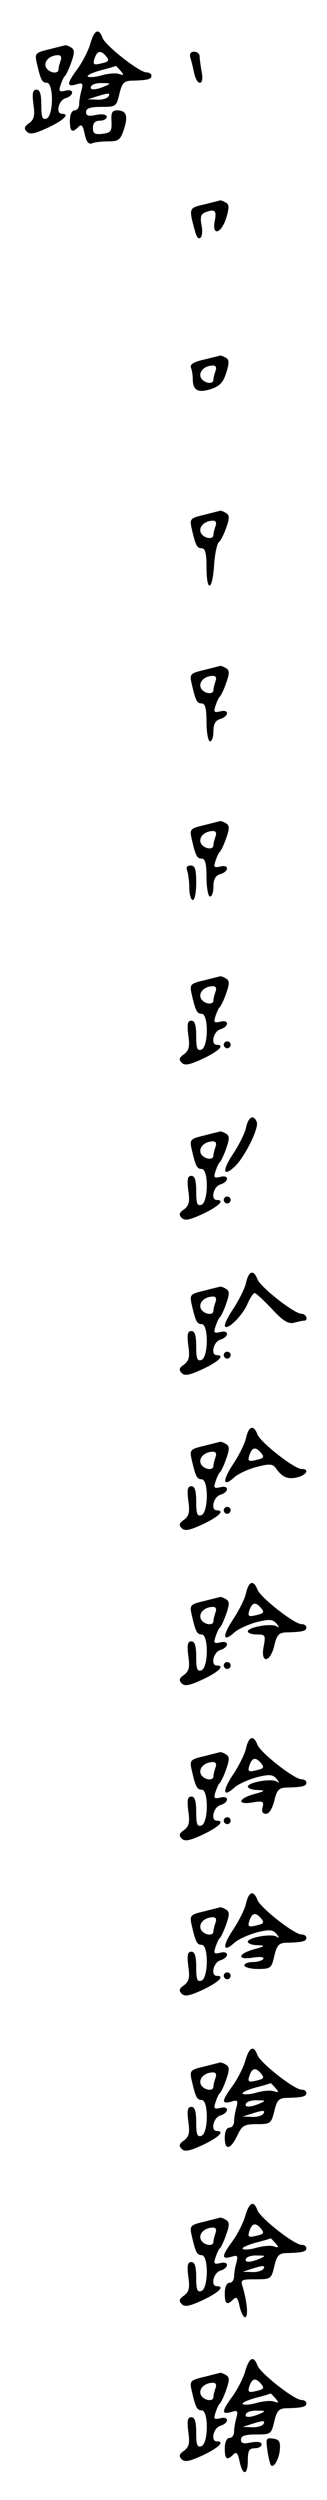 <?xml version="1.0" standalone="no"?>
<!DOCTYPE svg PUBLIC "-//W3C//DTD SVG 20010904//EN"
 "http://www.w3.org/TR/2001/REC-SVG-20010904/DTD/svg10.dtd">
<svg version="1.0" xmlns="http://www.w3.org/2000/svg"
 width="95pt" height="725pt" viewBox="0 0 95 725"
 preserveAspectRatio="xMidYMid meet">
<g transform="translate(0,725) scale(0.1,-0.1)"
fill="#000000" stroke="none">
<path d="M262 7122 c-6 -20 -23 -53 -37 -72 -31 -42 -32 -53 -4 -45 19 6 21 4
16 -16 -4 -13 -7 -32 -7 -41 0 -10 -6 -18 -13 -18 -8 0 -14 -12 -14 -30 0 -32
6 -37 25 -18 9 9 13 4 18 -21 5 -22 11 -30 21 -27 8 4 30 6 48 6 29 0 35 4 45
35 13 39 7 55 -20 55 -14 0 -18 -7 -16 -32 1 -29 -2 -33 -26 -36 -23 -3 -28 1
-28 17 0 14 6 21 20 21 11 0 20 5 20 11 0 7 -11 9 -30 6 -22 -5 -30 -3 -30 8
0 11 12 15 44 15 43 0 44 1 53 38 7 30 13 37 33 38 48 1 60 4 60 14 0 6 -6 10
-14 10 -21 0 -119 77 -128 100 -11 30 -24 24 -36 -18z m47 -36 c9 -11 7 -15
-11 -19 -27 -7 -30 -5 -22 17 8 20 18 20 33 2z m41 -41 c11 -13 10 -14 -3 -10
-8 4 -31 2 -50 -3 -20 -6 -38 -7 -42 -4 -3 4 13 11 37 18 24 6 44 12 44 13 1
0 7 -6 14 -14z m-45 -45 c-28 -12 -47 -12 -40 0 3 6 18 10 33 9 24 0 25 -1 7
-9z m10 -30 c-3 -5 -18 -10 -33 -9 l-27 1 25 8 c35 11 42 11 35 0z"/>
<path d="M143 7107 c-39 -9 -42 -12 -37 -36 12 -53 16 -61 30 -61 20 0 20 -96
-1 -104 -12 -4 -15 4 -15 39 0 32 -4 45 -14 45 -11 0 -13 -10 -9 -42 5 -33 2
-44 -12 -55 -15 -10 -16 -16 -7 -25 9 -9 23 -6 62 12 46 22 64 40 40 40 -19 0
-10 39 10 45 26 8 26 29 0 22 -18 -4 -20 -2 -14 16 4 12 9 24 13 27 3 3 12 21
18 39 10 28 10 37 0 43 -6 4 -14 7 -17 7 -3 -1 -24 -6 -47 -12z m33 -33 c-3
-9 -6 -20 -6 -25 0 -16 -30 -10 -37 7 -6 17 12 34 36 34 8 0 11 -6 7 -16z"/>
<path d="M553 7083 c3 -10 8 -30 11 -45 9 -40 30 -36 22 3 -3 17 -6 38 -6 45
0 8 -7 14 -16 14 -10 0 -14 -6 -11 -17z"/>
<path d="M593 6657 c-45 -10 -45 -10 -26 -79 9 -34 25 -19 19 16 -5 26 -3 35
10 40 28 11 34 6 28 -24 -9 -45 18 -39 33 7 9 29 9 40 0 45 -7 4 -14 7 -17 7
-3 -1 -24 -6 -47 -12z"/>
<path d="M592 6207 c-31 -7 -41 -14 -37 -24 3 -8 5 -22 5 -31 0 -34 14 -42 51
-31 27 9 37 19 46 47 9 28 9 39 0 44 -7 4 -14 7 -17 7 -3 -1 -24 -6 -48 -12z
m34 -33 c-3 -9 -6 -20 -6 -25 0 -16 -30 -10 -37 7 -6 17 12 34 36 34 8 0 11
-6 7 -16z"/>
<path d="M593 5757 c-39 -9 -42 -12 -37 -36 12 -53 16 -61 30 -61 10 0 14 -14
14 -55 0 -74 17 -70 22 6 2 33 9 64 14 67 5 4 15 23 21 41 10 28 10 37 0 43
-6 4 -14 7 -17 7 -3 -1 -24 -6 -47 -12z m33 -33 c-3 -9 -6 -20 -6 -25 0 -16
-30 -10 -37 7 -6 17 12 34 36 34 8 0 11 -6 7 -16z"/>
<path d="M593 5307 c-39 -9 -42 -12 -37 -36 12 -53 16 -61 30 -61 10 0 14 -14
14 -55 0 -30 5 -55 10 -55 6 0 10 13 10 29 0 21 6 32 20 36 26 8 26 29 0 22
-18 -4 -20 -2 -14 16 4 12 9 24 13 27 3 3 12 21 18 39 10 28 10 37 0 43 -6 4
-14 7 -17 7 -3 -1 -24 -6 -47 -12z m33 -33 c-3 -9 -6 -20 -6 -25 0 -16 -30
-10 -37 7 -6 17 12 34 36 34 8 0 11 -6 7 -16z"/>
<path d="M593 4857 c-39 -9 -42 -12 -37 -36 12 -53 16 -61 30 -61 10 0 14 -14
14 -55 0 -30 5 -55 10 -55 6 0 10 13 10 29 0 21 6 32 20 36 26 8 26 29 0 22
-18 -4 -20 -2 -14 16 4 12 9 24 13 27 3 3 12 21 18 39 10 28 10 37 0 43 -6 4
-14 7 -17 7 -3 -1 -24 -6 -47 -12z m33 -33 c-3 -9 -6 -20 -6 -25 0 -16 -30
-10 -37 7 -6 17 12 34 36 34 8 0 11 -6 7 -16z"/>
<path d="M544 4724 c3 -9 6 -31 6 -50 0 -19 5 -34 10 -34 6 0 10 23 10 50 0
39 -3 50 -16 50 -11 0 -14 -5 -10 -16z"/>
<path d="M593 4407 c-39 -9 -42 -12 -37 -36 12 -53 16 -61 30 -61 20 0 20 -96
-1 -104 -12 -4 -15 4 -15 39 0 32 -4 45 -14 45 -11 0 -13 -10 -9 -42 5 -33 2
-44 -12 -55 -15 -10 -16 -16 -7 -25 9 -9 23 -6 62 12 46 22 64 40 40 40 -19 0
-10 39 10 45 26 8 26 29 0 22 -18 -4 -20 -2 -14 16 4 12 9 24 13 27 3 3 12 21
18 39 10 28 10 37 0 43 -6 4 -14 7 -17 7 -3 -1 -24 -6 -47 -12z m33 -33 c-3
-9 -6 -20 -6 -25 0 -16 -30 -10 -37 7 -6 17 12 34 36 34 8 0 11 -6 7 -16z"/>
<path d="M650 4220 c0 -5 5 -10 10 -10 6 0 10 5 10 10 0 6 -4 10 -10 10 -5 0
-10 -4 -10 -10z"/>
<path d="M715 3981 c-3 -16 -20 -50 -37 -76 -33 -49 -31 -70 3 -39 28 25 72
112 65 130 -9 23 -24 16 -31 -15z"/>
<path d="M593 3957 c-39 -9 -42 -12 -37 -36 12 -53 16 -61 30 -61 20 0 20 -96
-1 -104 -12 -4 -15 4 -15 39 0 32 -4 45 -14 45 -11 0 -13 -10 -9 -42 5 -33 2
-44 -12 -55 -15 -10 -16 -16 -7 -25 9 -9 23 -6 62 12 46 22 64 40 40 40 -19 0
-10 39 10 45 26 8 26 29 0 22 -18 -4 -20 -2 -14 16 4 12 9 24 13 27 3 3 12 21
18 39 10 28 10 37 0 43 -6 4 -14 7 -17 7 -3 -1 -24 -6 -47 -12z m33 -33 c-3
-9 -6 -20 -6 -25 0 -16 -30 -10 -37 7 -6 17 12 34 36 34 8 0 11 -6 7 -16z"/>
<path d="M650 3770 c0 -5 5 -10 10 -10 6 0 10 5 10 10 0 6 -4 10 -10 10 -5 0
-10 -4 -10 -10z"/>
<path d="M715 3531 c-3 -16 -20 -50 -37 -76 -17 -25 -28 -49 -24 -52 9 -10 53
35 66 68 7 16 16 29 20 29 4 0 26 -21 50 -46 32 -35 48 -44 64 -40 11 3 24 6
29 6 14 0 7 20 -7 20 -21 0 -119 77 -128 100 -11 29 -25 25 -33 -9z"/>
<path d="M593 3507 c-39 -9 -42 -12 -37 -36 12 -53 16 -61 30 -61 20 0 20 -96
-1 -104 -12 -4 -15 4 -15 39 0 32 -4 45 -14 45 -11 0 -13 -10 -9 -42 5 -33 2
-44 -12 -55 -15 -10 -16 -16 -7 -25 9 -9 23 -6 62 12 46 22 64 40 40 40 -19 0
-10 39 10 45 26 8 26 29 0 22 -18 -4 -20 -2 -14 16 4 12 9 24 13 27 3 3 12 21
18 39 10 28 10 37 0 43 -6 4 -14 7 -17 7 -3 -1 -24 -6 -47 -12z m33 -33 c-3
-9 -6 -20 -6 -25 0 -16 -30 -10 -37 7 -6 17 12 34 36 34 8 0 11 -6 7 -16z"/>
<path d="M650 3320 c0 -5 5 -10 10 -10 6 0 10 5 10 10 0 6 -4 10 -10 10 -5 0
-10 -4 -10 -10z"/>
<path d="M715 3081 c-3 -16 -20 -50 -37 -76 -33 -49 -31 -70 3 -39 11 10 41
24 65 30 39 10 47 9 57 -6 18 -25 34 -31 62 -24 26 7 35 24 11 24 -21 0 -119
77 -128 100 -11 29 -25 25 -33 -9z m44 -45 c9 -11 7 -15 -11 -19 -27 -7 -30
-5 -22 17 8 20 18 20 33 2z"/>
<path d="M593 3057 c-39 -9 -42 -12 -37 -36 12 -53 16 -61 30 -61 20 0 20 -96
-1 -104 -12 -4 -15 4 -15 39 0 32 -4 45 -14 45 -11 0 -13 -10 -9 -42 5 -33 2
-44 -12 -55 -15 -10 -16 -16 -7 -25 9 -9 23 -6 62 12 46 22 64 40 40 40 -19 0
-10 39 10 45 26 8 26 29 0 22 -18 -4 -20 -2 -14 16 4 12 9 24 13 27 3 3 12 21
18 39 10 28 10 37 0 43 -6 4 -14 7 -17 7 -3 -1 -24 -6 -47 -12z m33 -33 c-3
-9 -6 -20 -6 -25 0 -16 -30 -10 -37 7 -6 17 12 34 36 34 8 0 11 -6 7 -16z"/>
<path d="M650 2870 c0 -5 5 -10 10 -10 6 0 10 5 10 10 0 6 -4 10 -10 10 -5 0
-10 -4 -10 -10z"/>
<path d="M715 2631 c-3 -16 -20 -50 -37 -76 -33 -49 -31 -70 3 -39 11 10 40
23 65 30 37 9 46 8 57 -4 9 -12 9 -14 0 -8 -16 9 -83 -3 -83 -15 0 -5 12 -9
26 -9 25 0 26 -2 20 -35 -10 -50 19 -48 31 3 7 30 13 37 33 38 48 1 60 4 60
14 0 6 -6 10 -14 10 -21 0 -119 77 -128 100 -11 29 -25 25 -33 -9z m44 -45 c9
-11 7 -15 -11 -19 -27 -7 -30 -5 -22 17 8 20 18 20 33 2z"/>
<path d="M593 2607 c-39 -9 -42 -12 -37 -36 12 -53 16 -61 30 -61 20 0 20 -96
-1 -104 -12 -4 -15 4 -15 39 0 32 -4 45 -14 45 -11 0 -13 -10 -9 -42 5 -33 2
-44 -12 -55 -15 -10 -16 -16 -7 -25 9 -9 23 -6 62 12 46 22 64 40 40 40 -19 0
-10 39 10 45 26 8 26 29 0 22 -18 -4 -20 -2 -14 16 4 12 9 24 13 27 3 3 12 21
18 39 10 28 10 37 0 43 -6 4 -14 7 -17 7 -3 -1 -24 -6 -47 -12z m33 -33 c-3
-9 -6 -20 -6 -25 0 -16 -30 -10 -37 7 -6 17 12 34 36 34 8 0 11 -6 7 -16z"/>
<path d="M650 2420 c0 -5 5 -10 10 -10 6 0 10 5 10 10 0 6 -4 10 -10 10 -5 0
-10 -4 -10 -10z"/>
<path d="M715 2181 c-3 -16 -20 -50 -37 -76 -33 -49 -31 -70 3 -39 11 10 40
23 65 30 37 9 46 8 57 -4 9 -12 9 -14 0 -8 -16 9 -83 -3 -83 -15 0 -5 12 -10
28 -10 24 -1 23 -3 -10 -12 -47 -13 -50 -32 -4 -24 30 5 33 3 29 -14 -4 -13 0
-19 10 -19 9 0 18 15 24 38 7 30 13 37 33 38 48 1 60 4 60 14 0 6 -6 10 -14
10 -21 0 -119 77 -128 100 -11 29 -25 25 -33 -9z m44 -45 c9 -11 7 -15 -11
-19 -27 -7 -30 -5 -22 17 8 20 18 20 33 2z"/>
<path d="M593 2157 c-39 -9 -42 -12 -37 -36 12 -53 16 -61 30 -61 20 0 20 -96
-1 -104 -12 -4 -15 4 -15 39 0 32 -4 45 -14 45 -11 0 -13 -10 -9 -42 5 -33 2
-44 -12 -55 -15 -10 -16 -16 -7 -25 9 -9 23 -6 62 12 46 22 64 40 40 40 -19 0
-10 39 10 45 26 8 26 29 0 22 -18 -4 -20 -2 -14 16 4 12 9 24 13 27 3 3 12 21
18 39 10 28 10 37 0 43 -6 4 -14 7 -17 7 -3 -1 -24 -6 -47 -12z m33 -33 c-3
-9 -6 -20 -6 -25 0 -16 -30 -10 -37 7 -6 17 12 34 36 34 8 0 11 -6 7 -16z"/>
<path d="M650 1970 c0 -5 5 -10 10 -10 6 0 10 5 10 10 0 6 -4 10 -10 10 -5 0
-10 -4 -10 -10z"/>
<path d="M715 1731 c-3 -16 -20 -50 -37 -76 -33 -49 -31 -70 3 -39 11 10 40
23 65 30 37 9 46 8 57 -4 9 -12 9 -14 0 -8 -16 9 -83 -3 -83 -15 0 -5 12 -10
28 -10 24 -1 23 -3 -10 -12 -48 -13 -50 -32 -3 -24 21 3 33 2 30 -4 -4 -5 -17
-9 -31 -9 -13 0 -24 -4 -24 -10 0 -5 18 -10 39 -10 37 0 40 2 48 38 7 30 13
37 33 38 48 1 60 4 60 14 0 6 -6 10 -14 10 -21 0 -119 77 -128 100 -11 29 -25
25 -33 -9z m44 -45 c9 -11 7 -15 -11 -19 -27 -7 -30 -5 -22 17 8 20 18 20 33
2z"/>
<path d="M593 1707 c-39 -9 -42 -12 -37 -36 12 -53 16 -61 30 -61 20 0 20 -96
-1 -104 -12 -4 -15 4 -15 39 0 32 -4 45 -14 45 -11 0 -13 -10 -9 -42 5 -33 2
-44 -12 -55 -15 -10 -16 -16 -7 -25 9 -9 23 -6 62 12 46 22 64 40 40 40 -19 0
-10 39 10 45 26 8 26 29 0 22 -18 -4 -20 -2 -14 16 4 12 9 24 13 27 3 3 12 21
18 39 10 28 10 37 0 43 -6 4 -14 7 -17 7 -3 -1 -24 -6 -47 -12z m33 -33 c-3
-9 -6 -20 -6 -25 0 -16 -30 -10 -37 7 -6 17 12 34 36 34 8 0 11 -6 7 -16z"/>
<path d="M650 1520 c0 -5 5 -10 10 -10 6 0 10 5 10 10 0 6 -4 10 -10 10 -5 0
-10 -4 -10 -10z"/>
<path d="M712 1272 c-6 -20 -23 -53 -37 -72 -31 -42 -32 -53 -4 -45 19 6 21 4
16 -16 -4 -13 -7 -32 -7 -41 0 -10 -6 -18 -13 -18 -9 0 -14 -12 -14 -30 0 -38
17 -34 37 8 13 28 20 32 57 32 39 0 41 2 50 38 7 30 13 37 33 38 48 1 60 4 60
14 0 6 -6 10 -14 10 -21 0 -119 77 -128 100 -11 30 -24 24 -36 -18z m47 -36
c9 -11 7 -15 -11 -19 -27 -7 -30 -5 -22 17 8 20 18 20 33 2z m41 -41 c11 -13
10 -14 -3 -10 -8 4 -31 2 -50 -3 -20 -6 -38 -7 -42 -4 -3 4 13 11 37 18 24 6
44 12 44 13 1 0 7 -6 14 -14z m-45 -45 c-28 -12 -47 -12 -40 0 3 6 18 10 33 9
24 0 25 -1 7 -9z m10 -30 c-3 -5 -18 -10 -33 -9 l-27 1 25 8 c35 11 42 11 35
0z"/>
<path d="M593 1257 c-39 -9 -42 -12 -37 -36 12 -53 16 -61 30 -61 20 0 20 -96
-1 -104 -12 -4 -15 4 -15 39 0 32 -4 45 -14 45 -11 0 -13 -10 -9 -42 5 -33 2
-44 -12 -55 -15 -10 -16 -16 -7 -25 9 -9 23 -6 62 12 46 22 64 40 40 40 -19 0
-10 39 10 45 26 8 26 29 0 22 -18 -4 -20 -2 -14 16 4 12 9 24 13 27 3 3 12 21
18 39 10 28 10 37 0 43 -6 4 -14 7 -17 7 -3 -1 -24 -6 -47 -12z m33 -33 c-3
-9 -6 -20 -6 -25 0 -16 -30 -10 -37 7 -6 17 12 34 36 34 8 0 11 -6 7 -16z"/>
<path d="M712 822 c-6 -20 -23 -53 -37 -72 -31 -42 -32 -53 -4 -45 19 6 21 4
16 -16 -4 -13 -7 -32 -7 -41 0 -10 -6 -18 -13 -18 -8 0 -14 -12 -14 -30 0 -32
6 -37 25 -18 9 9 13 4 18 -20 4 -18 11 -32 16 -32 10 0 6 45 -7 88 -7 21 -4
22 38 22 44 0 45 1 54 38 7 30 13 37 33 38 48 1 60 4 60 14 0 6 -6 10 -14 10
-21 0 -119 77 -128 100 -11 30 -24 24 -36 -18z m47 -36 c9 -11 7 -15 -11 -19
-27 -7 -30 -5 -22 17 8 20 18 20 33 2z m41 -41 c11 -13 10 -14 -3 -10 -8 4
-31 2 -50 -3 -20 -6 -38 -7 -42 -4 -3 4 13 11 37 18 24 6 44 12 44 13 1 0 7
-6 14 -14z m-45 -45 c-28 -12 -47 -12 -40 0 3 6 18 10 33 9 24 0 25 -1 7 -9z
m10 -30 c-3 -5 -18 -10 -33 -9 l-27 1 25 8 c35 11 42 11 35 0z"/>
<path d="M593 807 c-39 -9 -42 -12 -37 -36 12 -53 16 -61 30 -61 20 0 20 -96
-1 -104 -12 -4 -15 4 -15 39 0 32 -4 45 -14 45 -11 0 -13 -10 -9 -42 5 -33 2
-44 -12 -55 -15 -10 -16 -16 -7 -25 9 -9 23 -6 62 12 46 22 64 40 40 40 -19 0
-10 39 10 45 26 8 26 29 0 22 -18 -4 -20 -2 -14 16 4 12 9 24 13 27 3 3 12 21
18 39 10 28 10 37 0 43 -6 4 -14 7 -17 7 -3 -1 -24 -6 -47 -12z m33 -33 c-3
-9 -6 -20 -6 -25 0 -16 -30 -10 -37 7 -6 17 12 34 36 34 8 0 11 -6 7 -16z"/>
<path d="M712 372 c-6 -20 -23 -53 -37 -72 -31 -42 -32 -53 -4 -45 19 6 21 4
16 -16 -4 -13 -7 -32 -7 -41 0 -10 -6 -18 -13 -18 -8 0 -14 -12 -14 -30 0 -32
6 -37 25 -18 9 9 13 4 18 -20 9 -43 24 -41 24 3 0 28 4 35 20 35 11 0 20 5 20
11 0 7 -11 9 -30 6 -22 -5 -30 -3 -30 8 0 11 12 15 44 15 43 0 44 1 53 38 7
30 13 37 33 38 48 1 60 4 60 14 0 6 -6 10 -14 10 -21 0 -119 77 -128 100 -11
30 -24 24 -36 -18z m47 -36 c9 -11 7 -15 -11 -19 -27 -7 -30 -5 -22 17 8 20
18 20 33 2z m41 -41 c11 -13 10 -14 -3 -10 -8 4 -31 2 -50 -3 -20 -6 -38 -7
-42 -4 -3 4 13 11 37 18 24 6 44 12 44 13 1 0 7 -6 14 -14z m-45 -45 c-28 -12
-47 -12 -40 0 3 6 18 10 33 9 24 0 25 -1 7 -9z m10 -30 c-3 -5 -18 -10 -33 -9
l-27 1 25 8 c35 11 42 11 35 0z"/>
<path d="M593 357 c-39 -9 -42 -12 -37 -36 12 -53 16 -61 30 -61 20 0 20 -96
-1 -104 -12 -4 -15 4 -15 39 0 32 -4 45 -14 45 -11 0 -13 -10 -9 -42 5 -33 2
-44 -12 -55 -15 -10 -16 -16 -7 -25 9 -9 23 -6 62 12 46 22 64 40 40 40 -19 0
-10 39 10 45 26 8 26 29 0 22 -18 -4 -20 -2 -14 16 4 12 9 24 13 27 3 3 12 21
18 39 10 28 10 37 0 43 -6 4 -14 7 -17 7 -3 -1 -24 -6 -47 -12z m33 -33 c-3
-9 -6 -20 -6 -25 0 -16 -30 -10 -37 7 -6 17 12 34 36 34 8 0 11 -6 7 -16z"/>
<path d="M777 143 c3 -21 8 -40 10 -42 8 -10 24 18 26 45 2 23 -2 30 -20 32
-20 3 -21 0 -16 -35z"/>
</g>
</svg>
